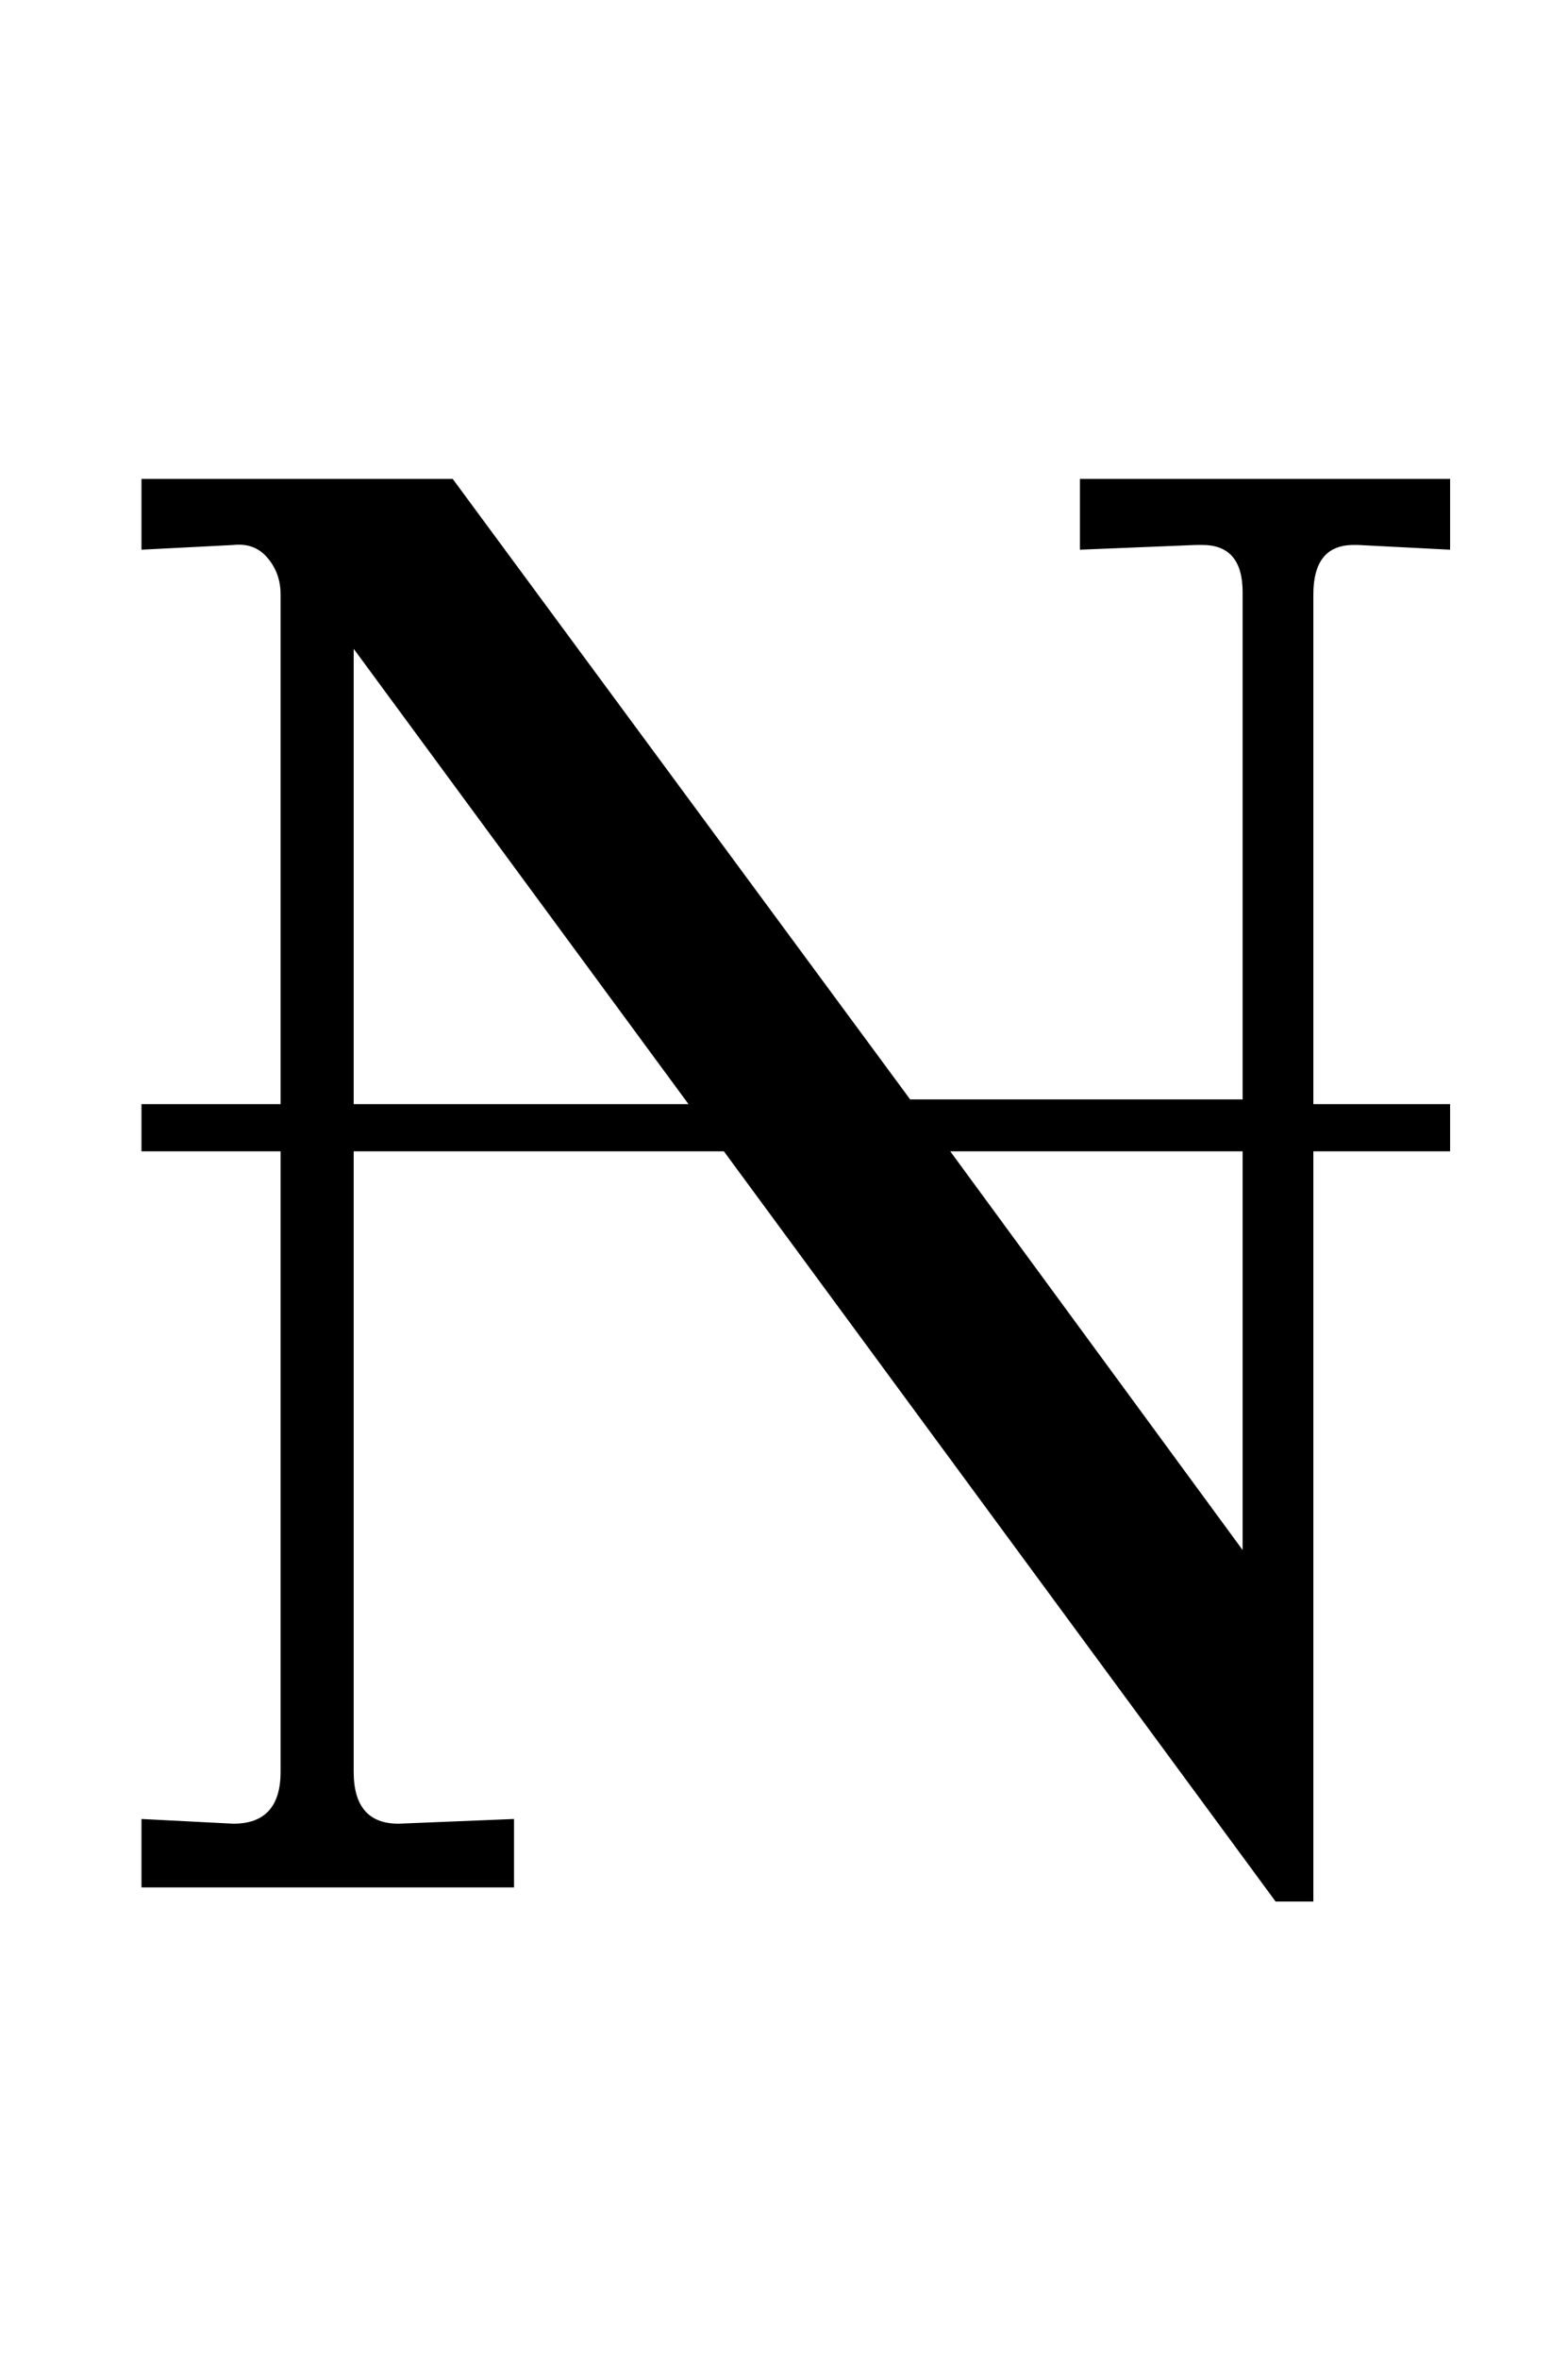 <?xml version="1.0" standalone="no"?>
<!DOCTYPE svg PUBLIC "-//W3C//DTD SVG 1.1//EN" "http://www.w3.org/Graphics/SVG/1.1/DTD/svg11.dtd" >
<svg xmlns="http://www.w3.org/2000/svg" xmlns:xlink="http://www.w3.org/1999/xlink" version="1.1" viewBox="-10 0 665 1000">
  <g transform="matrix(1 0 0 -1 0 800)">
   <path fill="currentColor"
d="M140 312v-263q0 -22 19 -22l49 2v-29h-158v29l39 -2q20 0 20 22v263h-59v20h59v216q0 9 -5.5 15.5t-14.5 5.5l-39 -2v30h132l194 -263h141v215q0 20 -17 20h-3l-49 -2v30h157v-30l-39 2h-2q-17 0 -17 -21v-216h58v-20h-58v-318h-16l-234 318h-157zM140 525v-193h142z
M393 312l124 -169v169h-124z" />
  </g>

</svg>
